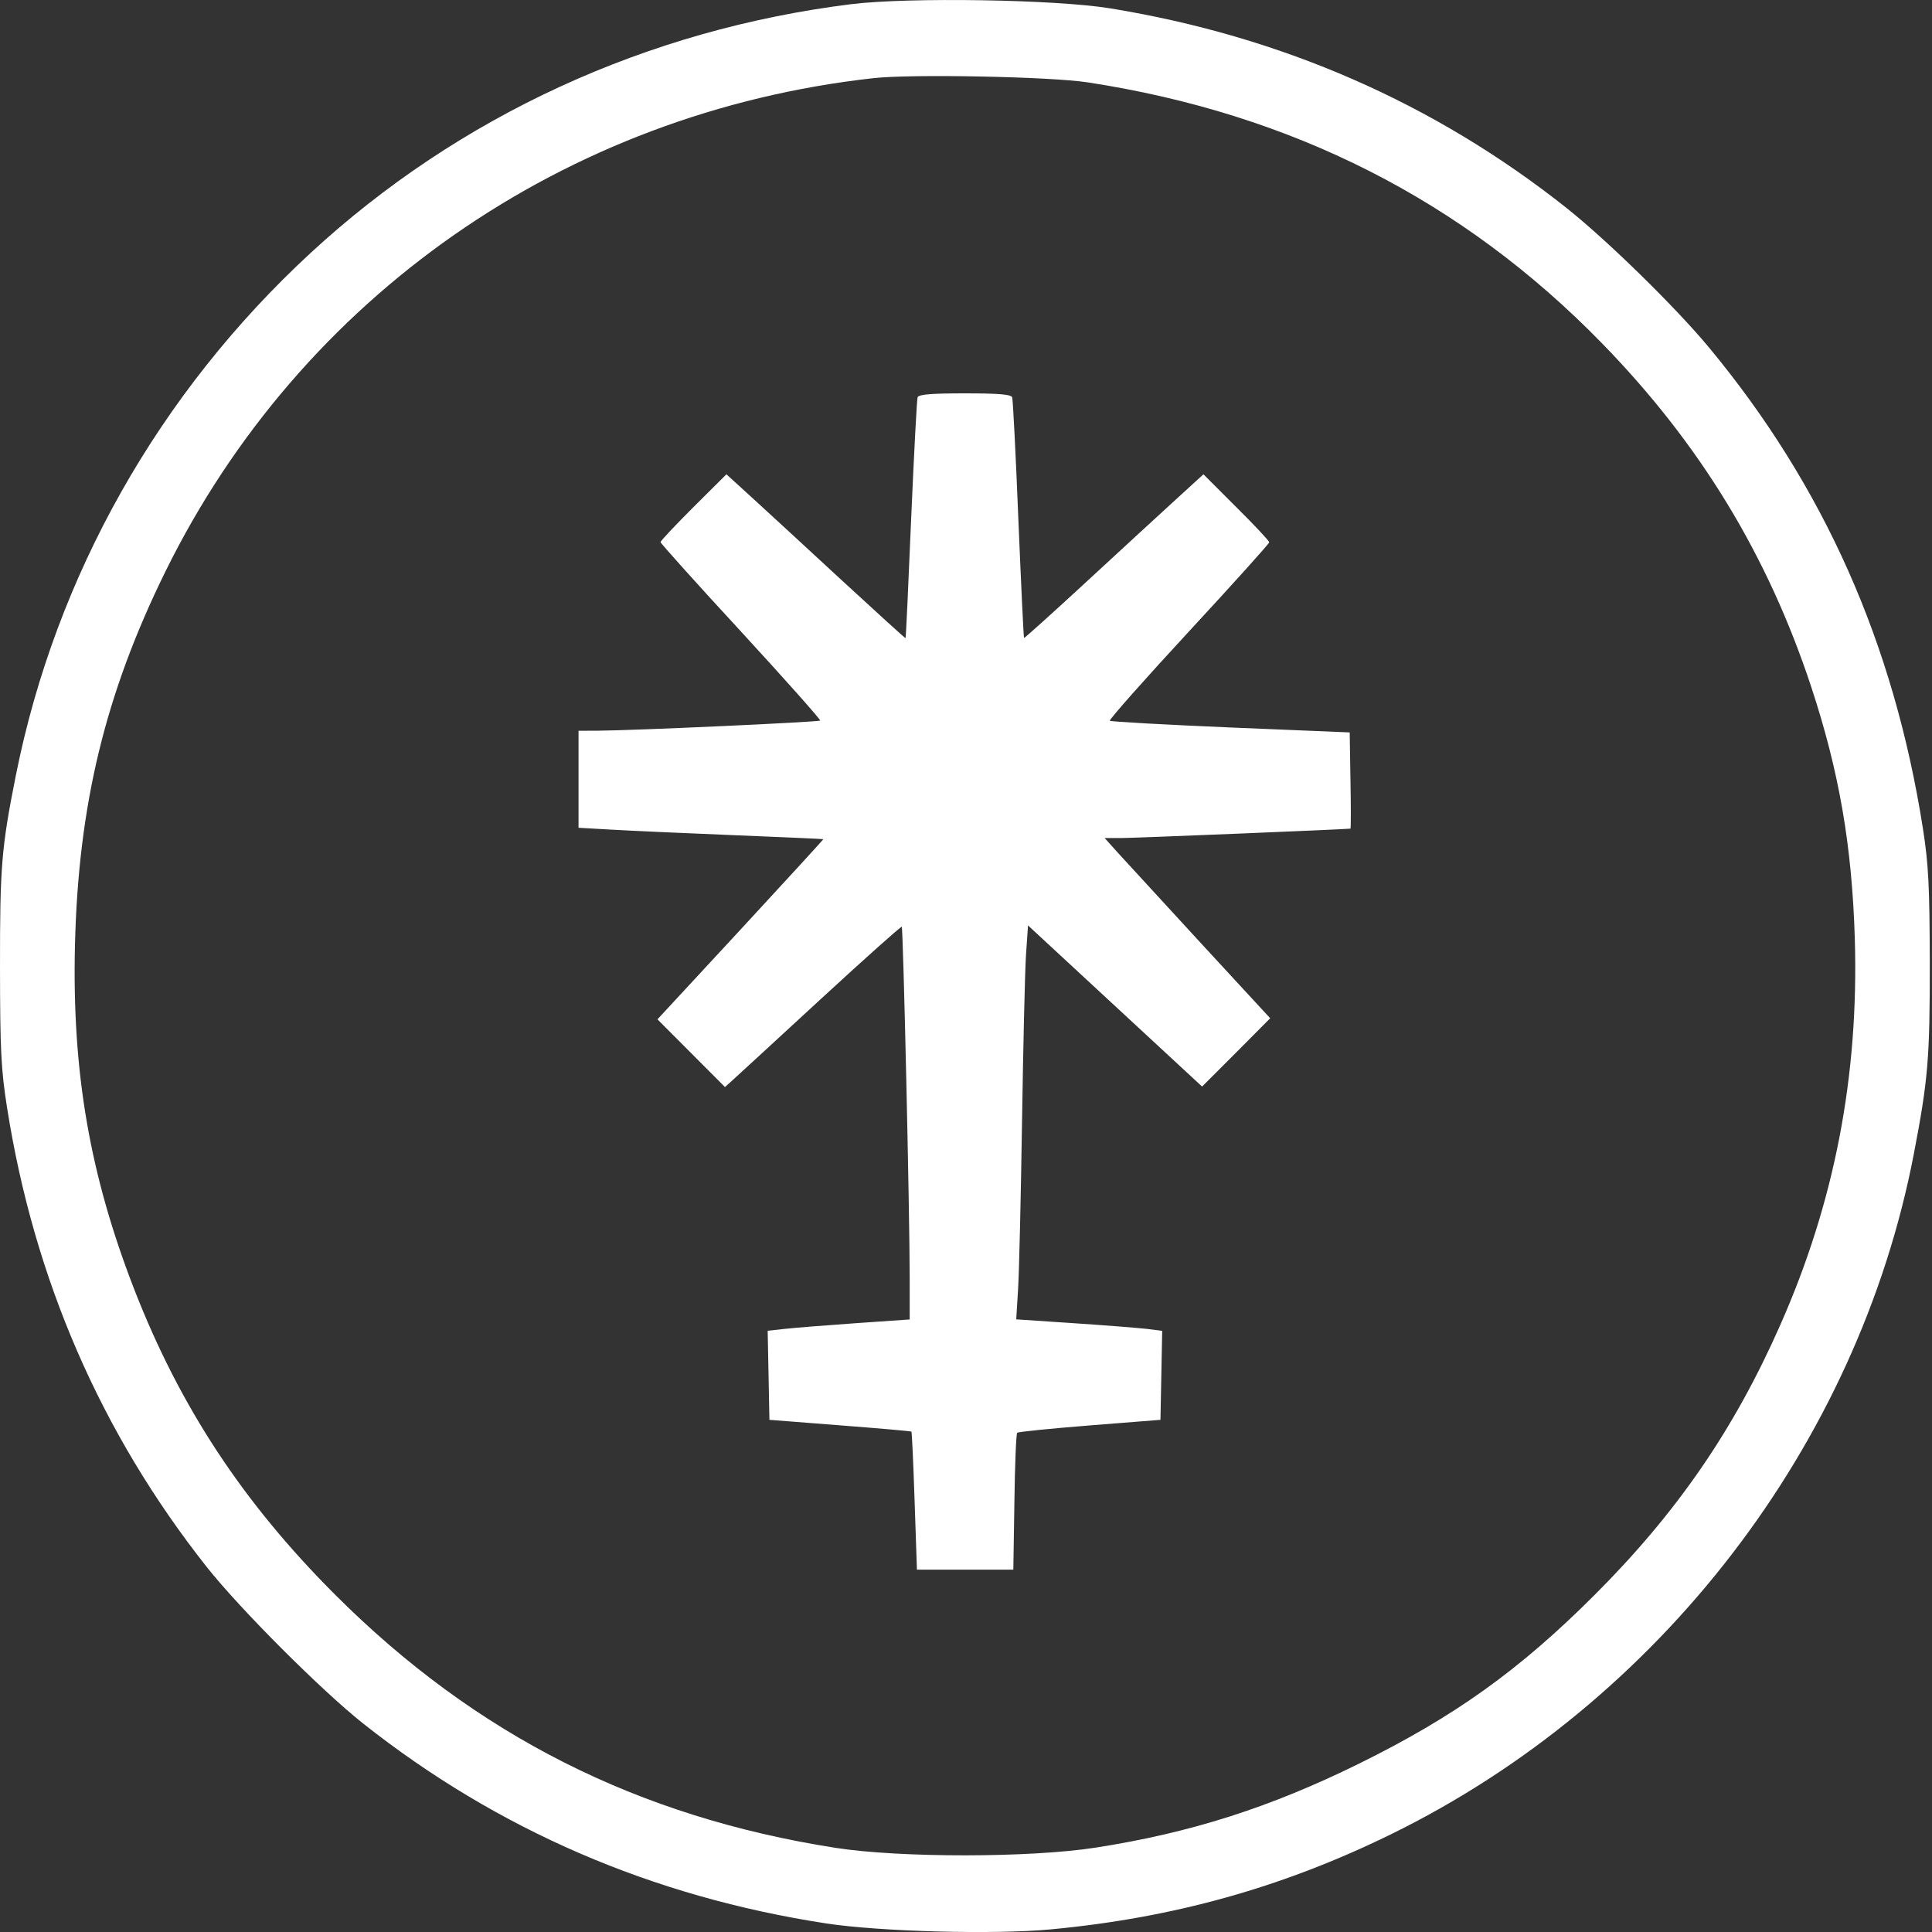<svg width="20" height="20" viewBox="0 0 20 20" fill="none" xmlns="http://www.w3.org/2000/svg">
<rect x="0" y="0" width="20" height="20" fill="#333333" stroke="none"/>
<path fill-rule="evenodd" clip-rule="evenodd" d="M8.813 0.043C6.697 0.306 4.751 1.201 3.215 2.619C1.645 4.068 0.577 5.961 0.165 8.022C0.015 8.774 -0.001 8.97 5.85218e-05 10.014C0.001 10.876 0.011 11.071 0.073 11.466C0.353 13.244 1.044 14.834 2.14 16.221C2.483 16.655 3.33 17.502 3.762 17.844C5.155 18.945 6.754 19.635 8.551 19.911C9.104 19.996 10.293 20.028 10.876 19.973C12.147 19.854 13.275 19.539 14.396 18.99C17.18 17.627 19.233 14.956 19.812 11.945C19.96 11.173 19.978 10.955 19.977 9.965C19.975 9.167 19.964 8.949 19.906 8.577C19.605 6.66 18.88 5.029 17.688 3.593C17.343 3.178 16.64 2.49 16.218 2.154C14.849 1.068 13.265 0.375 11.49 0.086C10.922 -0.006 9.408 -0.03 8.813 0.043ZM11.262 0.853C13.374 1.177 15.142 2.074 16.584 3.554C17.598 4.594 18.299 5.746 18.749 7.108C19.039 7.987 19.172 8.757 19.201 9.72C19.243 11.14 18.991 12.447 18.428 13.719C17.95 14.801 17.359 15.66 16.505 16.513C15.73 17.288 15.057 17.77 14.069 18.257C13.148 18.711 12.324 18.974 11.339 19.127C10.662 19.232 9.319 19.233 8.65 19.129C6.603 18.809 4.924 17.961 3.473 16.512C2.518 15.558 1.866 14.569 1.391 13.351C0.929 12.162 0.745 11.098 0.776 9.785C0.811 8.334 1.089 7.184 1.712 5.917C3.113 3.071 5.849 1.164 9.042 0.809C9.435 0.765 10.876 0.793 11.262 0.853ZM9.499 4.113C9.491 4.135 9.461 4.704 9.432 5.377C9.404 6.05 9.378 6.604 9.374 6.606C9.371 6.609 9.075 6.34 8.715 6.008C8.356 5.676 7.94 5.293 7.791 5.157L7.52 4.91L7.179 5.249C6.992 5.436 6.838 5.599 6.838 5.612C6.838 5.624 7.213 6.042 7.672 6.539C8.13 7.037 8.498 7.451 8.49 7.459C8.474 7.475 6.561 7.562 6.194 7.564L5.989 7.565V8.067V8.569L6.34 8.589C6.533 8.6 7.103 8.626 7.605 8.646C8.108 8.666 8.521 8.685 8.523 8.687C8.525 8.69 8.14 9.11 7.667 9.622L6.806 10.552L7.156 10.903L7.505 11.253L7.588 11.178C7.634 11.137 8.042 10.761 8.497 10.342C8.951 9.924 9.328 9.587 9.335 9.594C9.35 9.609 9.417 12.569 9.417 13.216V13.659L8.854 13.698C8.544 13.72 8.213 13.746 8.119 13.757L7.947 13.776L7.956 14.237L7.965 14.698L8.695 14.755C9.097 14.786 9.43 14.815 9.435 14.82C9.44 14.825 9.455 15.149 9.468 15.539L9.492 16.249H9.991H10.49L10.501 15.55C10.506 15.165 10.519 14.842 10.53 14.832C10.54 14.822 10.878 14.788 11.28 14.756L12.013 14.698L12.022 14.238L12.031 13.777L11.875 13.757C11.789 13.747 11.449 13.72 11.119 13.698L10.52 13.658L10.539 13.346C10.55 13.174 10.568 12.395 10.58 11.613C10.592 10.832 10.61 10.055 10.621 9.887L10.642 9.58L11.543 10.414L12.444 11.248L12.797 10.895L13.149 10.541L12.434 9.766C12.041 9.339 11.655 8.919 11.577 8.833L11.435 8.675L11.626 8.675C11.766 8.674 13.919 8.586 13.98 8.578C13.985 8.578 13.985 8.353 13.98 8.079L13.972 7.582L12.74 7.531C12.062 7.502 11.499 7.471 11.489 7.461C11.479 7.451 11.846 7.036 12.305 6.54C12.764 6.044 13.139 5.627 13.139 5.614C13.139 5.6 12.986 5.436 12.798 5.25L12.458 4.91L12.17 5.173C12.012 5.317 11.596 5.7 11.245 6.024C10.895 6.347 10.605 6.608 10.601 6.604C10.596 6.6 10.57 6.047 10.542 5.375C10.515 4.703 10.486 4.135 10.478 4.113C10.468 4.083 10.34 4.072 9.989 4.072C9.638 4.072 9.509 4.083 9.499 4.113Z" fill="white"/>
</svg>
